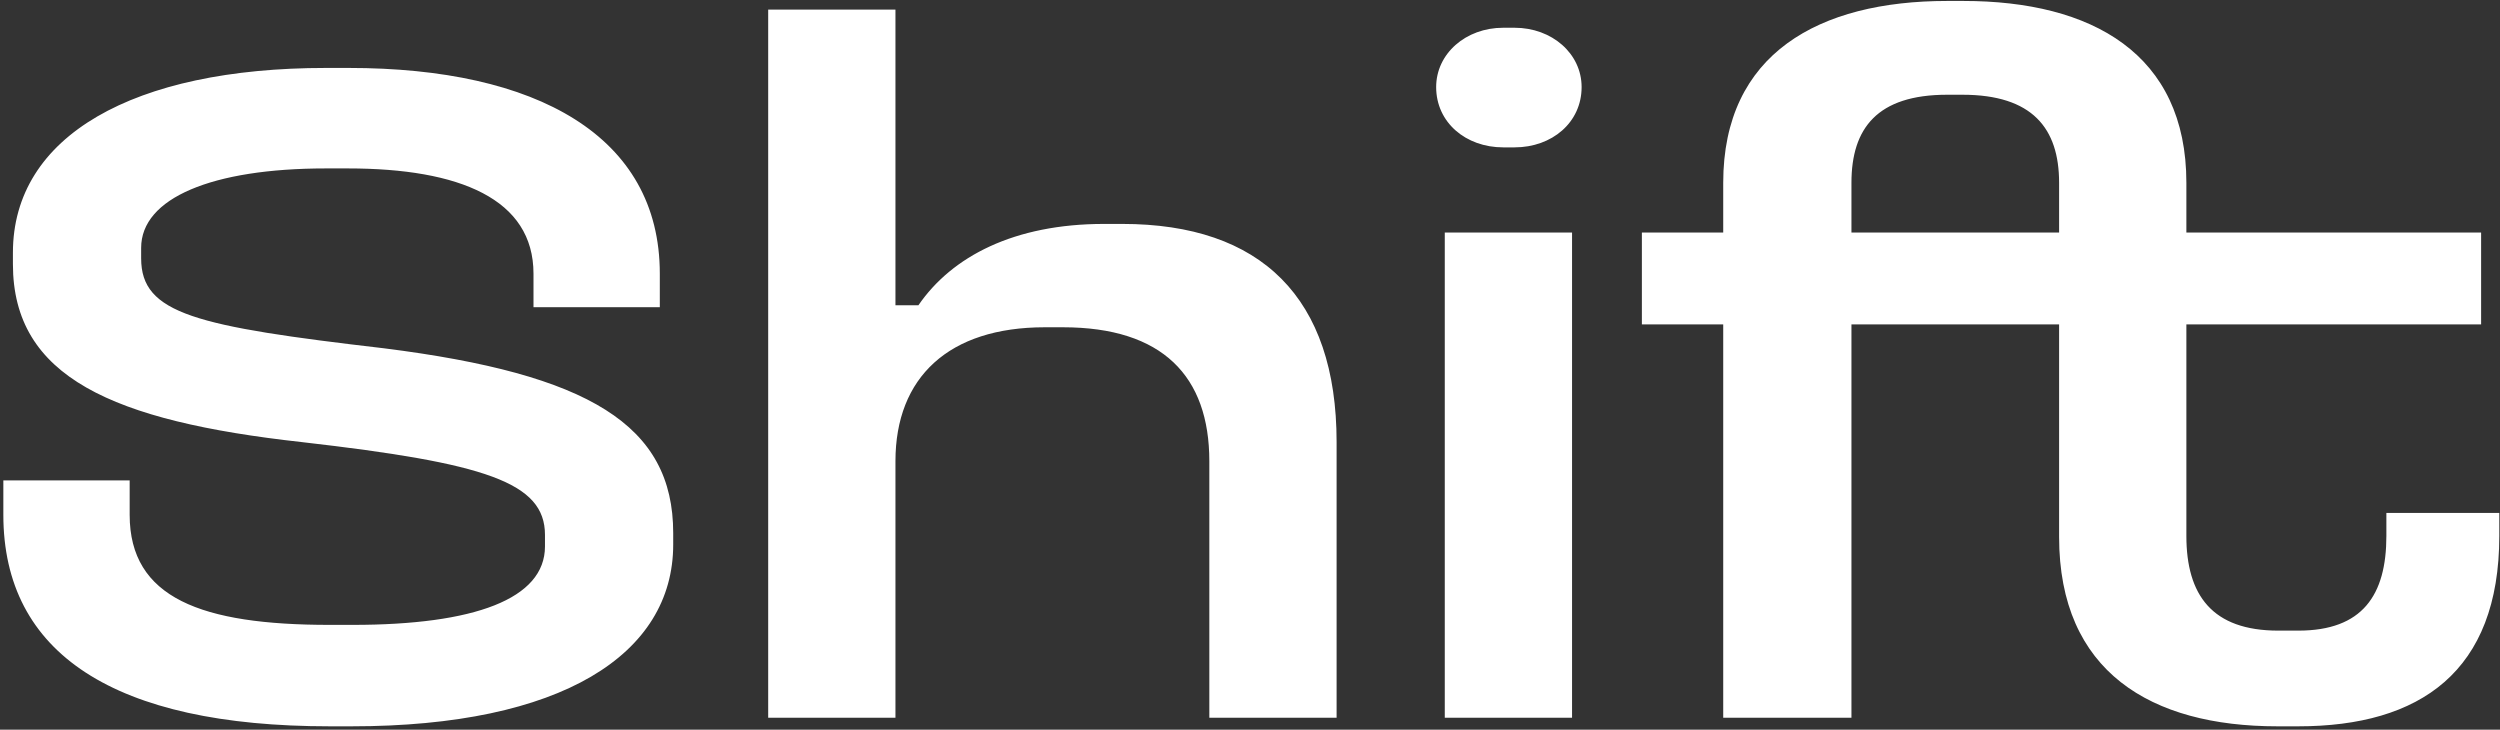 <svg width="209" height="61" viewBox="0 0 209 61" fill="none" xmlns="http://www.w3.org/2000/svg">
<rect x="0" y="0" width="209" height="61" fill="#333333" stroke="none"/>
<path d="M27.24 5.68H29.16C44.84 5.68 55.16 11.36 55.16 22.88V25.68H44.6V22.88C44.6 16.64 38.44 14.08 29.08 14.08H27.24C17.72 14.08 11.8 16.56 11.8 20.72V21.6C11.8 26.24 16.36 27.28 32.12 29.12C49.24 31.28 56.28 35.52 56.28 44.56V45.52C56.28 54.72 46.92 60.72 29.4 60.72H27.56C9.56 60.72 0.28 54.64 0.28 43.04V40.16H10.84V43.04C10.84 50 16.84 52.24 27.56 52.24H29.48C39.64 52.24 45.56 50.08 45.56 45.68V44.72C45.56 40.32 40.6 38.72 25.24 36.96C9.4 35.2 1.08 31.52 1.08 22.08V21.12C1.08 11.36 11.16 5.68 27.24 5.68ZM64.22 0.8H74.86V25.52H76.78C79.58 21.44 84.78 18.72 92.3 18.72H93.82C105.42 18.72 111.74 24.88 111.74 36.96V60H101.1V38.56C101.1 31.44 97.18 27.36 88.86 27.36H87.34C79.34 27.36 74.86 31.52 74.86 38.56V60H64.22V0.8ZM120.783 19.44H131.423V60H120.783V19.44ZM125.663 2.32H126.622C129.743 2.32 132.223 4.48 132.223 7.28C132.223 10.24 129.743 12.32 126.622 12.32H125.663C122.543 12.32 120.063 10.24 120.063 7.28C120.063 4.48 122.543 2.32 125.663 2.32ZM162.781 0.08H164.141C174.861 0.08 182.781 4.48 182.781 15.28V19.44H207.421V27.12H182.781V44.8C182.781 49.76 184.941 52.72 190.461 52.72H192.141C197.501 52.72 199.501 49.76 199.501 44.8V42.88H208.941V44.8C208.941 56.16 202.301 60.72 192.141 60.72H190.381C179.821 60.72 172.141 56.16 172.141 44.88V27.12H154.781V60H144.061V27.12H137.261V19.44H144.061V15.28C144.061 4.48 152.061 0.08 162.781 0.08ZM162.781 7.92C156.941 7.92 154.781 10.72 154.781 15.28V19.44H172.141V15.28C172.141 10.72 169.901 7.92 164.061 7.92H162.781Z" fill="white"/>
</svg>
